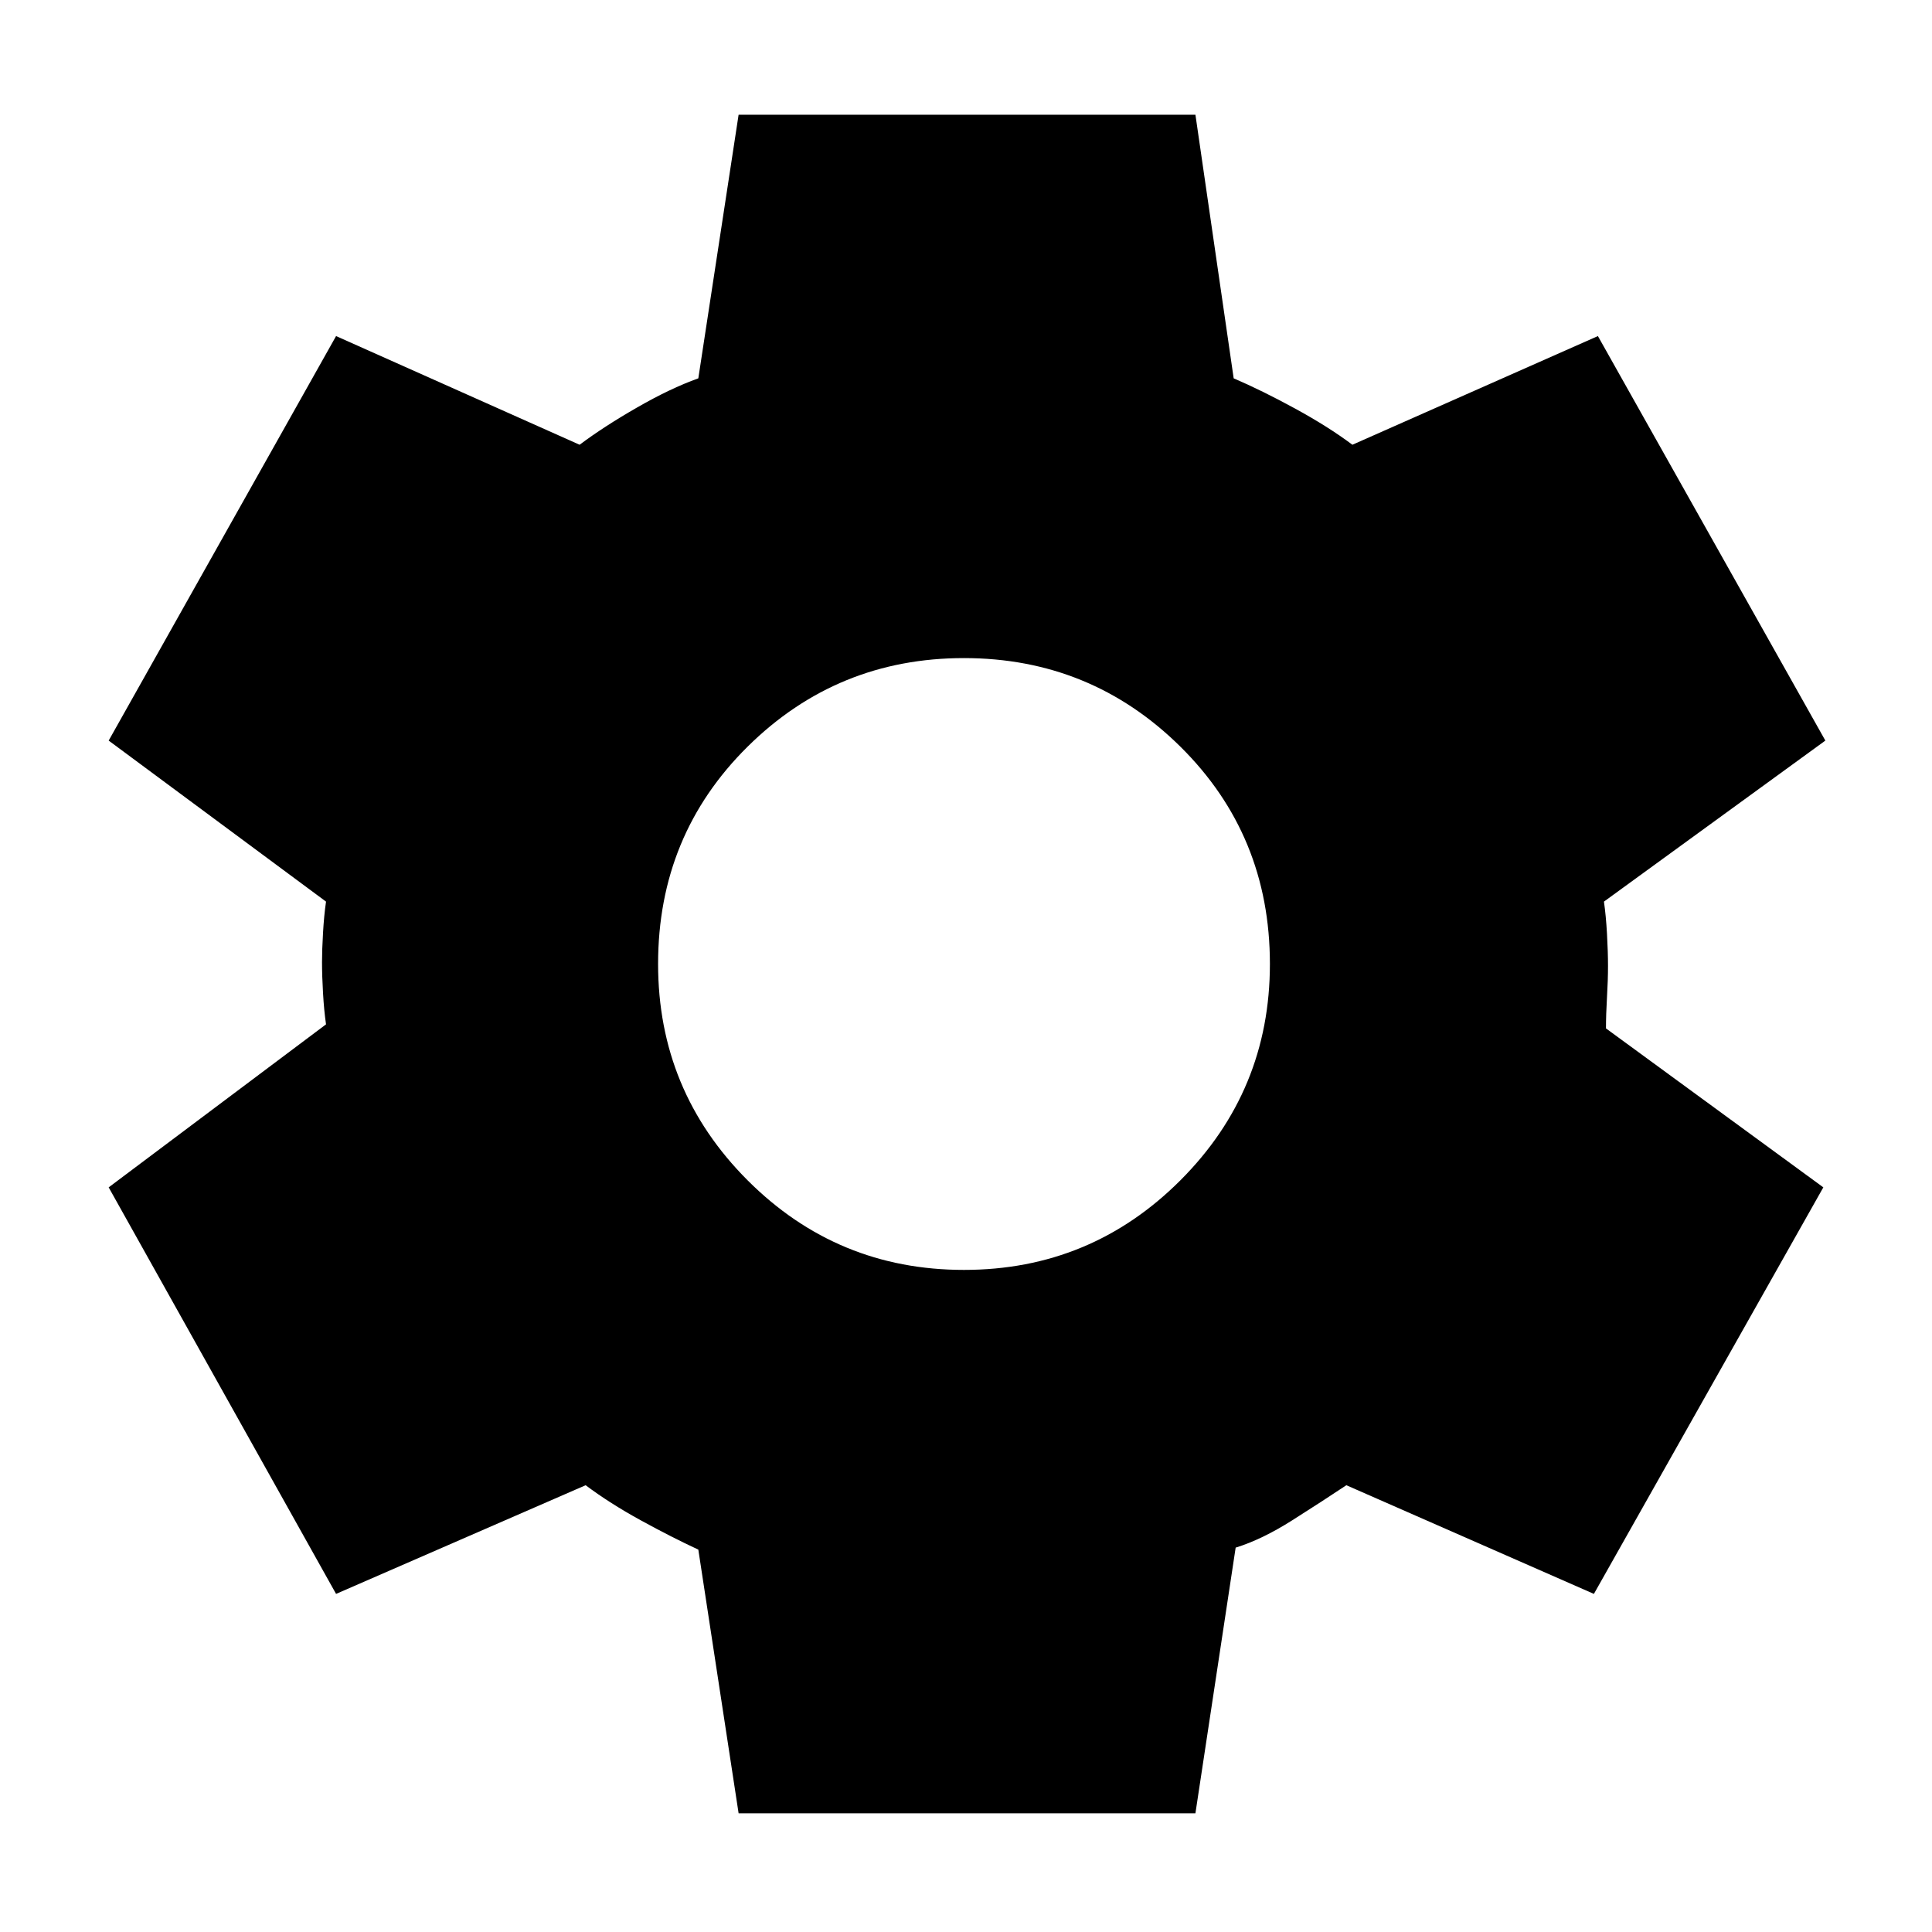 <svg xmlns="http://www.w3.org/2000/svg" height="40" width="40"><path d="M15.292 37.542 14.458 32.083Q13.917 31.833 13.271 31.479Q12.625 31.125 12.125 30.75L6.958 33L2.25 24.583L6.75 21.208Q6.708 20.917 6.688 20.562Q6.667 20.208 6.667 19.917Q6.667 19.667 6.688 19.312Q6.708 18.958 6.75 18.667L2.25 15.333L6.958 6.958L12 9.208Q12.5 8.833 13.188 8.438Q13.875 8.042 14.458 7.833L15.292 2.375H24.75L25.542 7.833Q26.125 8.083 26.812 8.458Q27.5 8.833 28 9.208L33.083 6.958L37.792 15.333L33.208 18.667Q33.25 18.958 33.271 19.333Q33.292 19.708 33.292 20Q33.292 20.292 33.271 20.646Q33.25 21 33.25 21.292L37.75 24.583L33 33L27.875 30.75Q27.375 31.083 26.75 31.479Q26.125 31.875 25.583 32.042L24.75 37.542ZM19.958 26.292Q22.583 26.292 24.438 24.438Q26.292 22.583 26.292 19.958Q26.292 17.292 24.438 15.458Q22.583 13.625 19.958 13.625Q17.333 13.625 15.479 15.458Q13.625 17.292 13.625 19.958Q13.625 22.583 15.479 24.438Q17.333 26.292 19.958 26.292Z"/></svg>